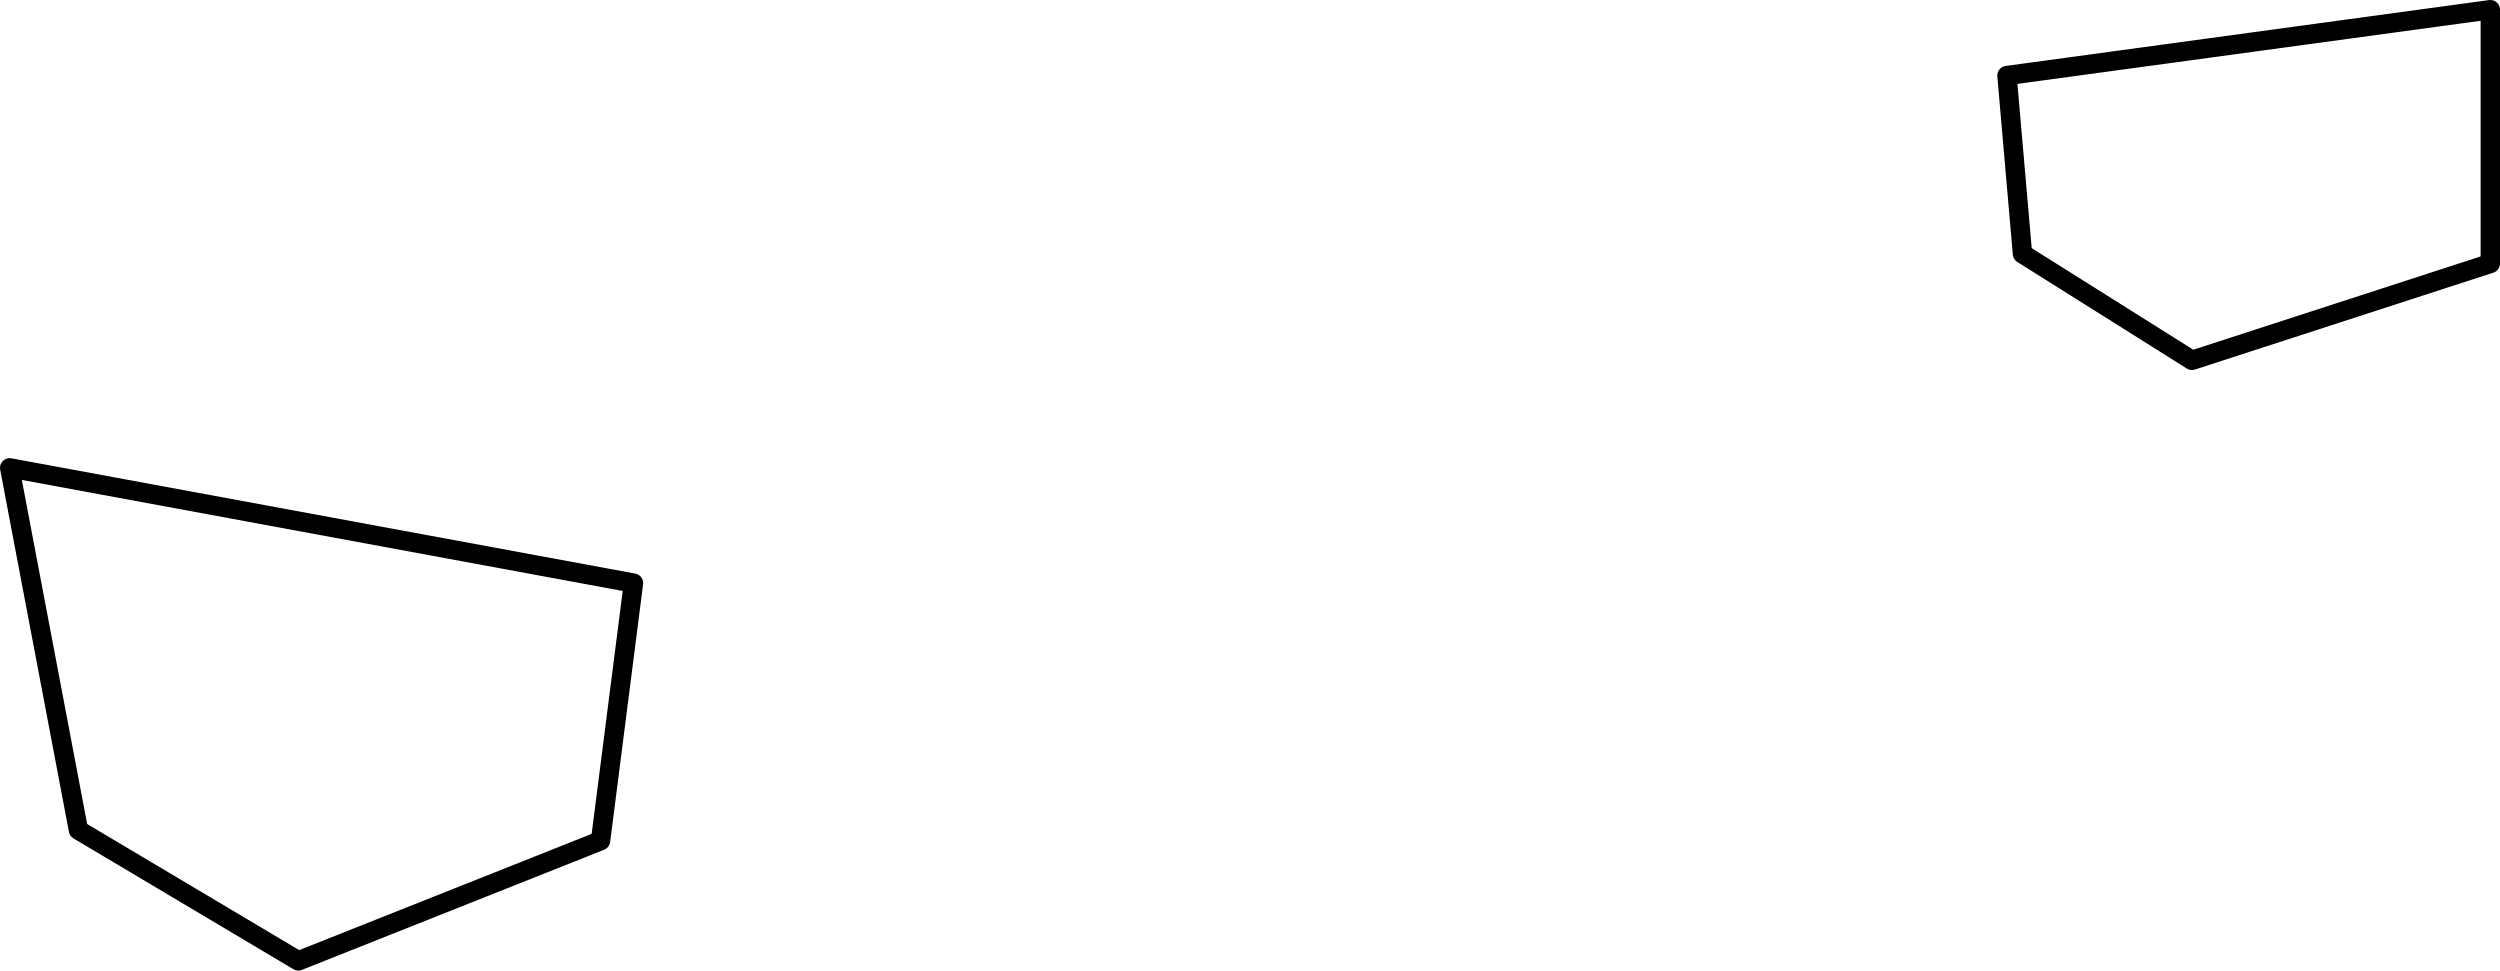 <?xml version="1.0" encoding="UTF-8" standalone="no"?>
<svg xmlns:xlink="http://www.w3.org/1999/xlink" height="50.1px" width="129.05px" xmlns="http://www.w3.org/2000/svg">
  <g transform="matrix(1.0, 0.0, 0.0, 1.0, 64.5, 25.05)">
    <path d="M39.1 -21.15 L64.05 -24.55 64.05 -11.45 48.65 -6.45 39.9 -11.95 39.1 -21.15 M-33.5 18.35 L-49.1 24.55 -60.45 17.8 -64.0 -0.9 -31.8 5.05 -33.5 18.35" fill="#ffffff" fill-opacity="0.0" fill-rule="evenodd" stroke="none"/>
    <path d="M39.1 -21.15 L64.05 -24.55 64.05 -11.45 48.65 -6.45 39.9 -11.95 39.1 -21.15 M-33.5 18.35 L-49.1 24.55 -60.45 17.8 -64.0 -0.9 -31.8 5.05 -33.5 18.35" fill="none" stroke="#000000" stroke-linecap="round" stroke-linejoin="round" stroke-width="1.0"/>
  </g>
</svg>

